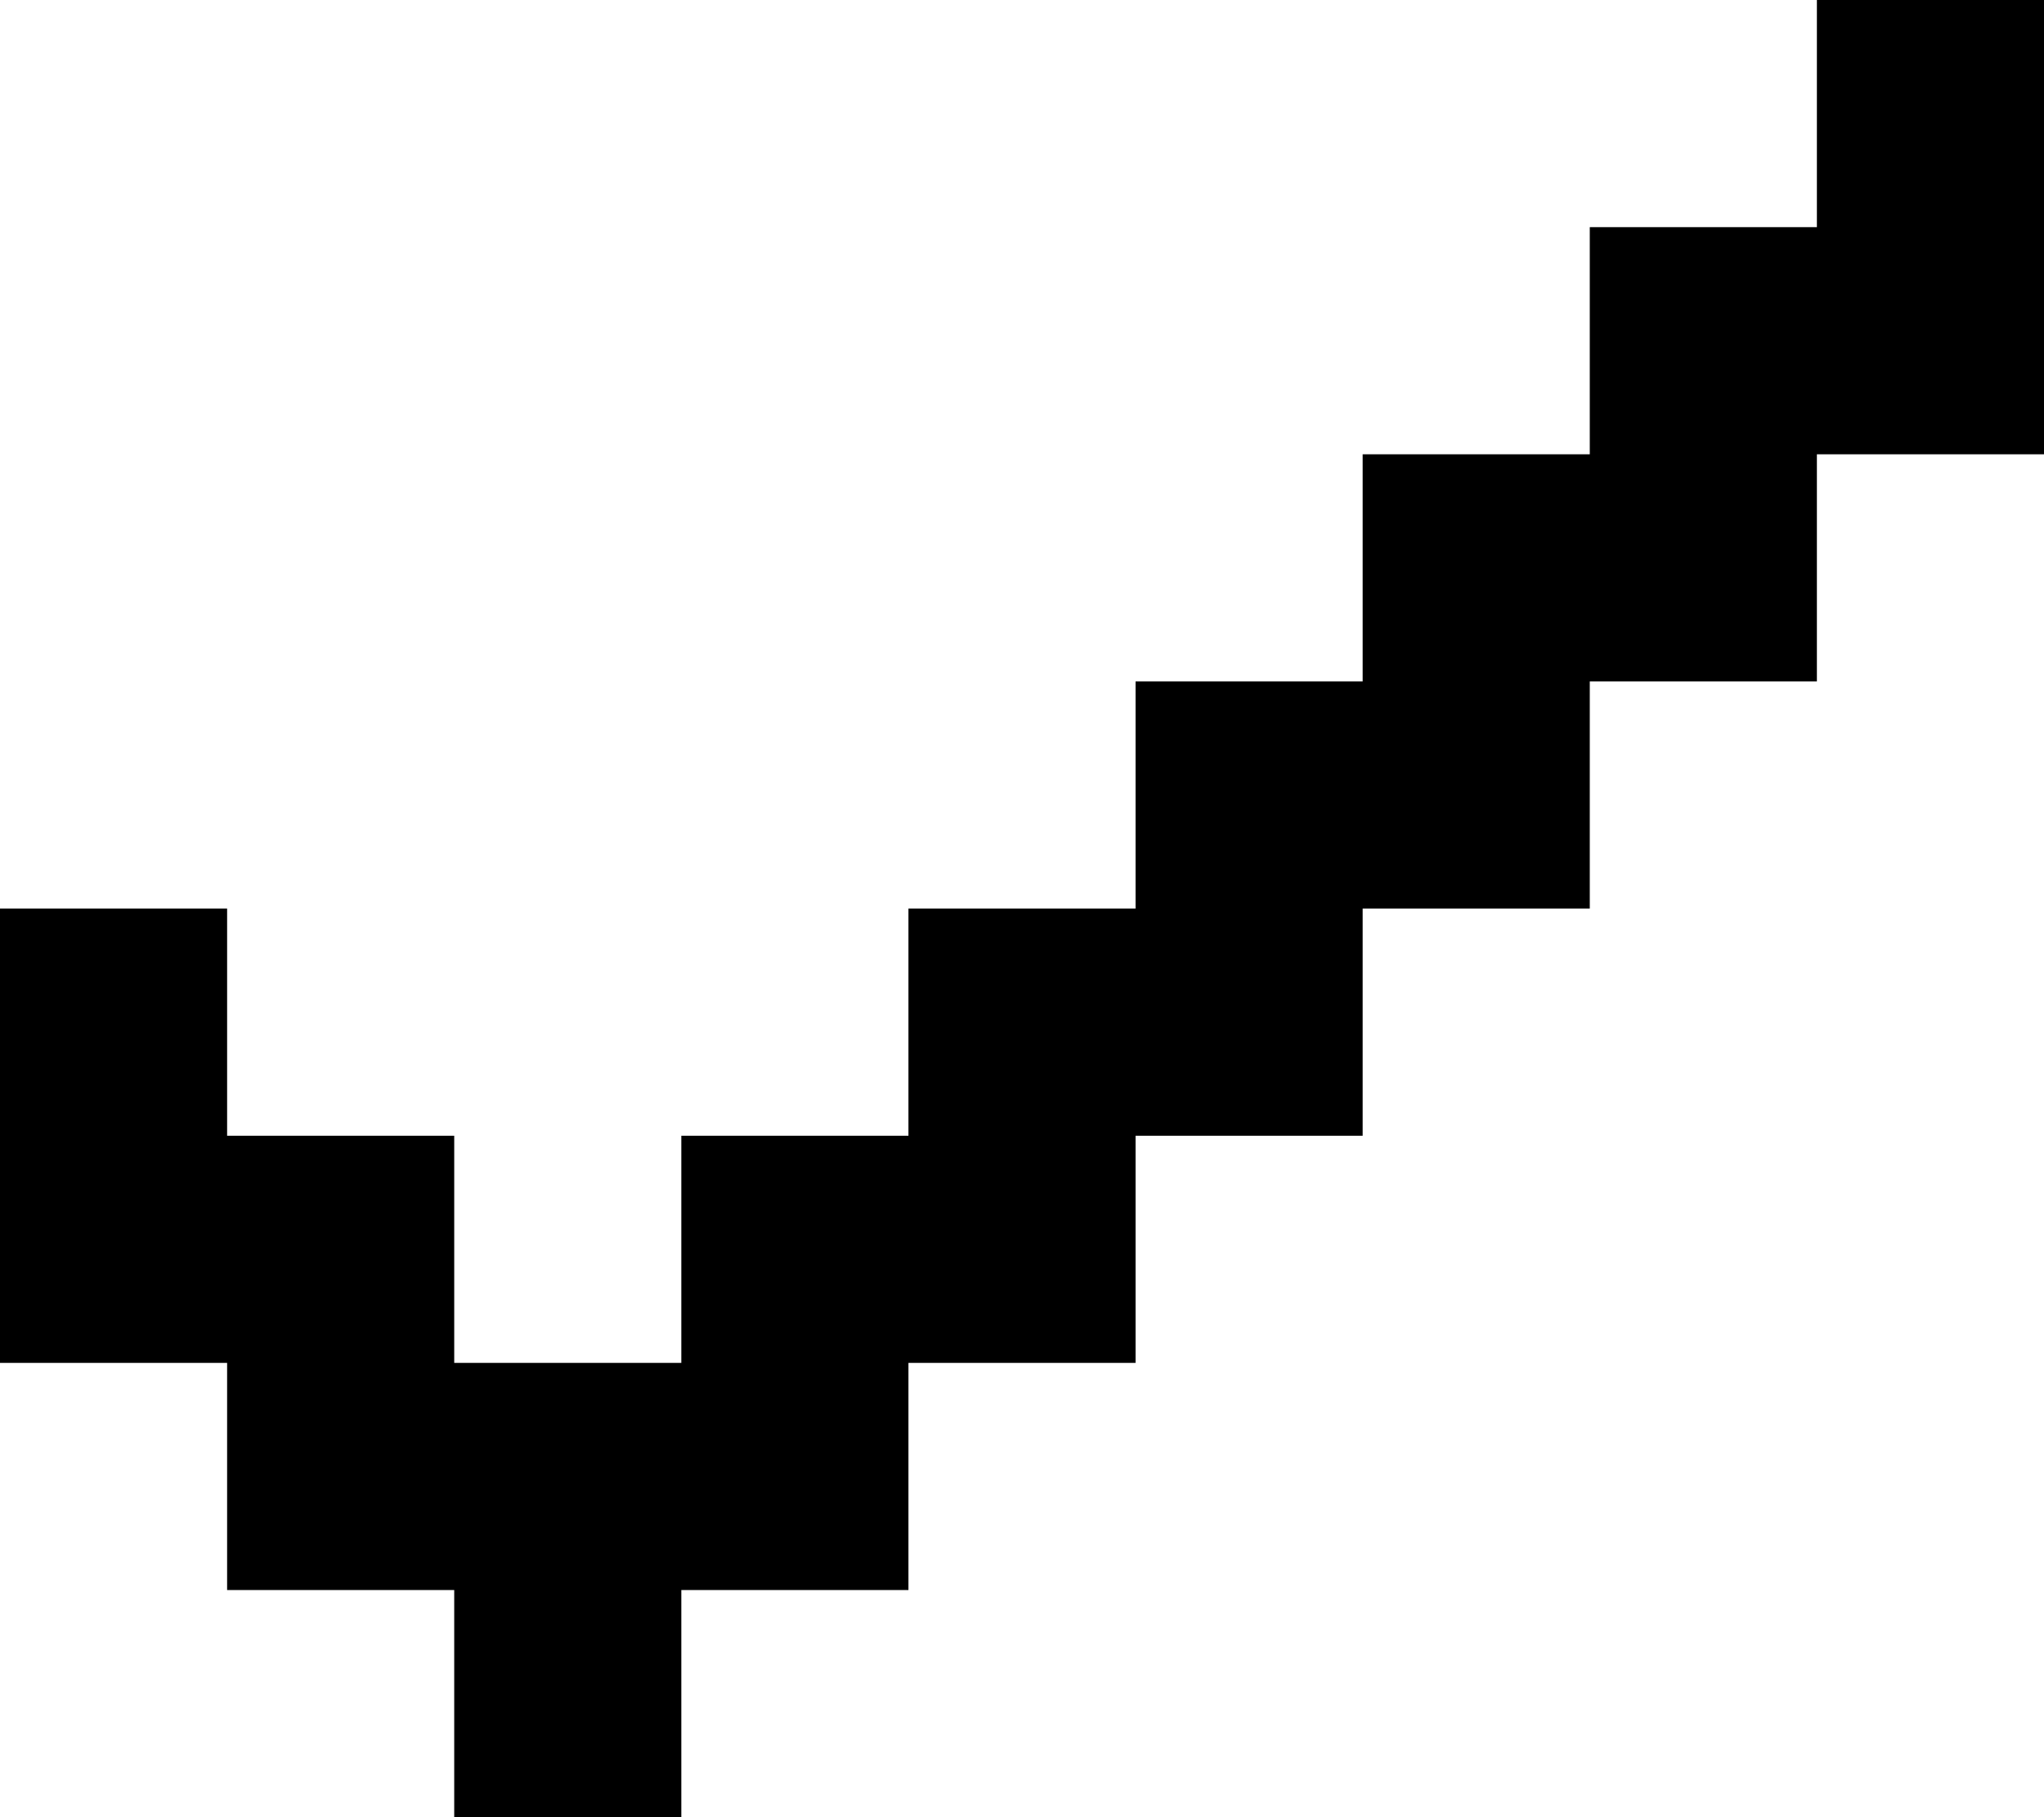 <?xml version="1.0" encoding="UTF-8"?><svg id="a" xmlns="http://www.w3.org/2000/svg" viewBox="0 0 9 8"><polygon points="8 0 8 1 7 1 7 2 6 2 6 3 5 3 5 4 4 4 4 5 3 5 3 6 2 6 2 5 1 5 1 4 0 4 0 6 1 6 1 7 2 7 2 8 3 8 3 7 4 7 4 6 5 6 5 5 6 5 6 4 7 4 7 3 8 3 8 2 9 2 9 0 8 0"/></svg>